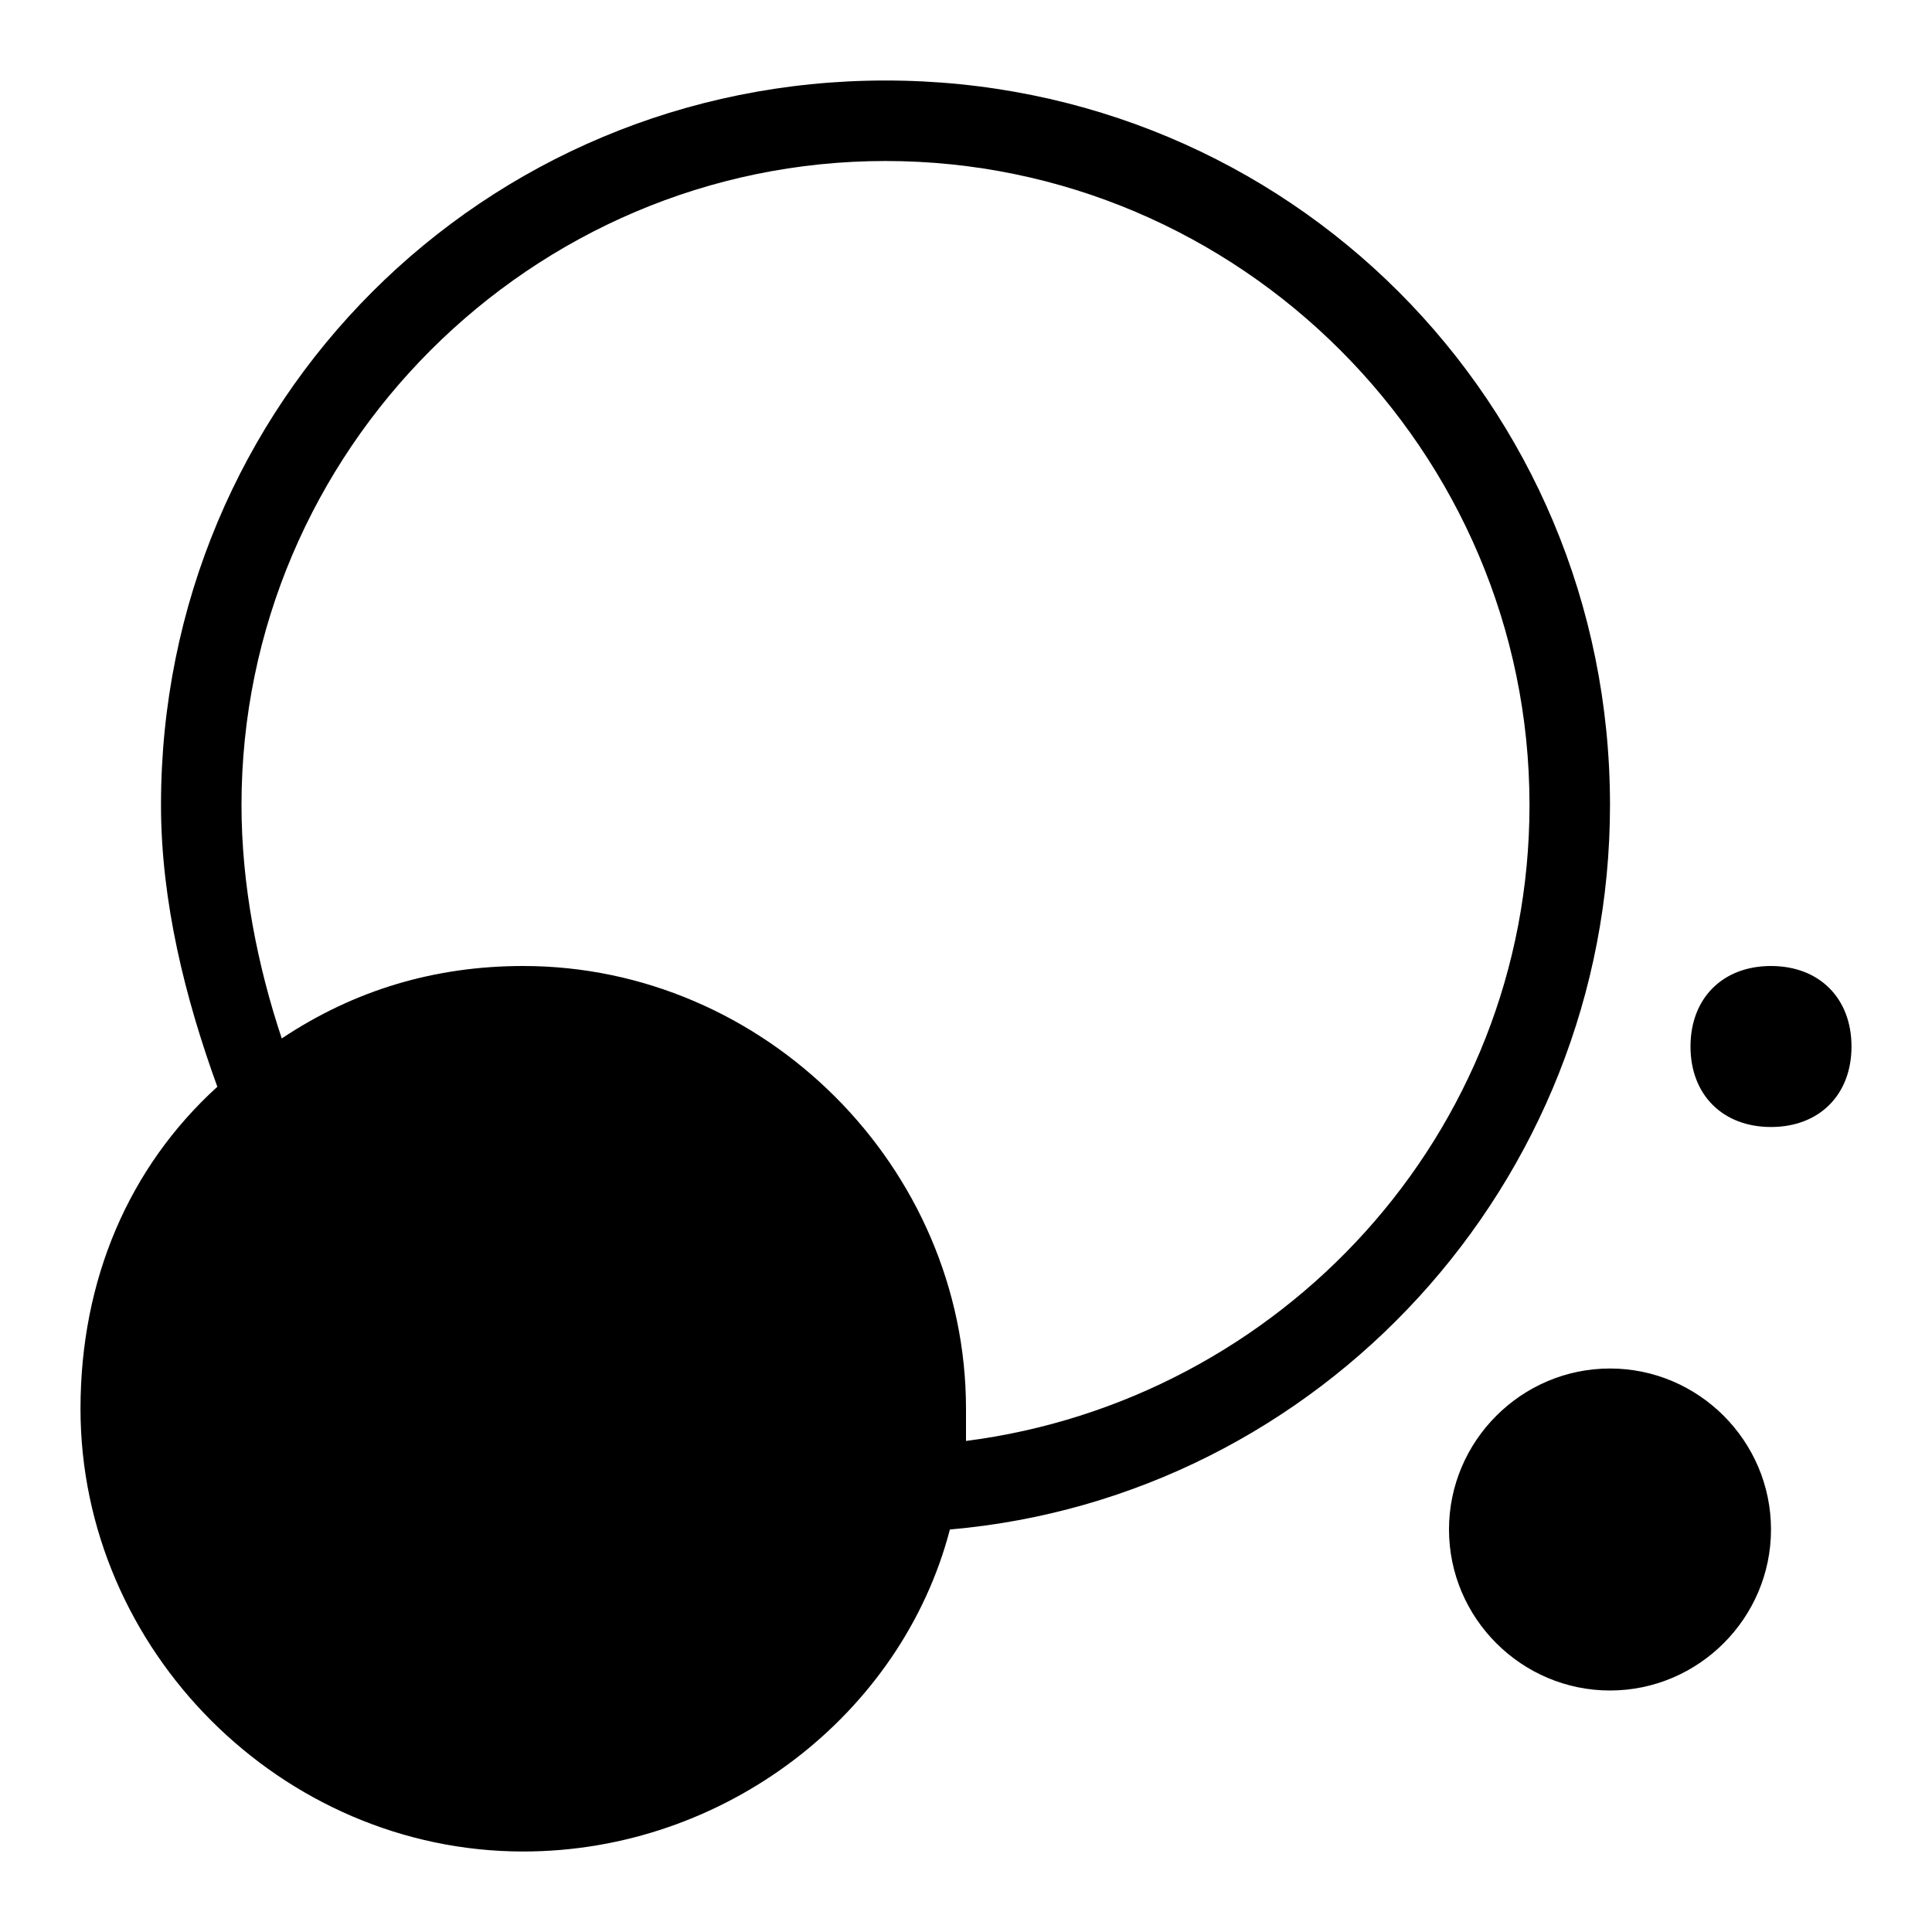 <svg width="24" height="24" xmlns="http://www.w3.org/2000/svg" viewBox="0 0 24 24"><title>Bubble Chart</title><path d="M20 10c0-5-4-9-9-9s-9 4-9 9c0 1.2.3 2.4.7 3.5-1.1 1-1.7 2.4-1.7 4 0 3 2.5 5.5 5.5 5.5 2.5 0 4.7-1.7 5.3-4 4.6-.4 8.2-4.3 8.2-9zm-8 7.9v-.4c0-3-2.5-5.5-5.5-5.5-1.1 0-2.1.3-3 .9C3.2 12 3 11 3 10c0-4.4 3.6-8 8-8s8 3.6 8 8c0 4.1-3.1 7.4-7 7.9zM23 13c0 .6-.4 1-1 1s-1-.4-1-1 .4-1 1-1 1 .4 1 1zm-1 6c0 1.1-.9 2-2 2s-2-.9-2-2 .9-2 2-2 2 .9 2 2z"/></svg>